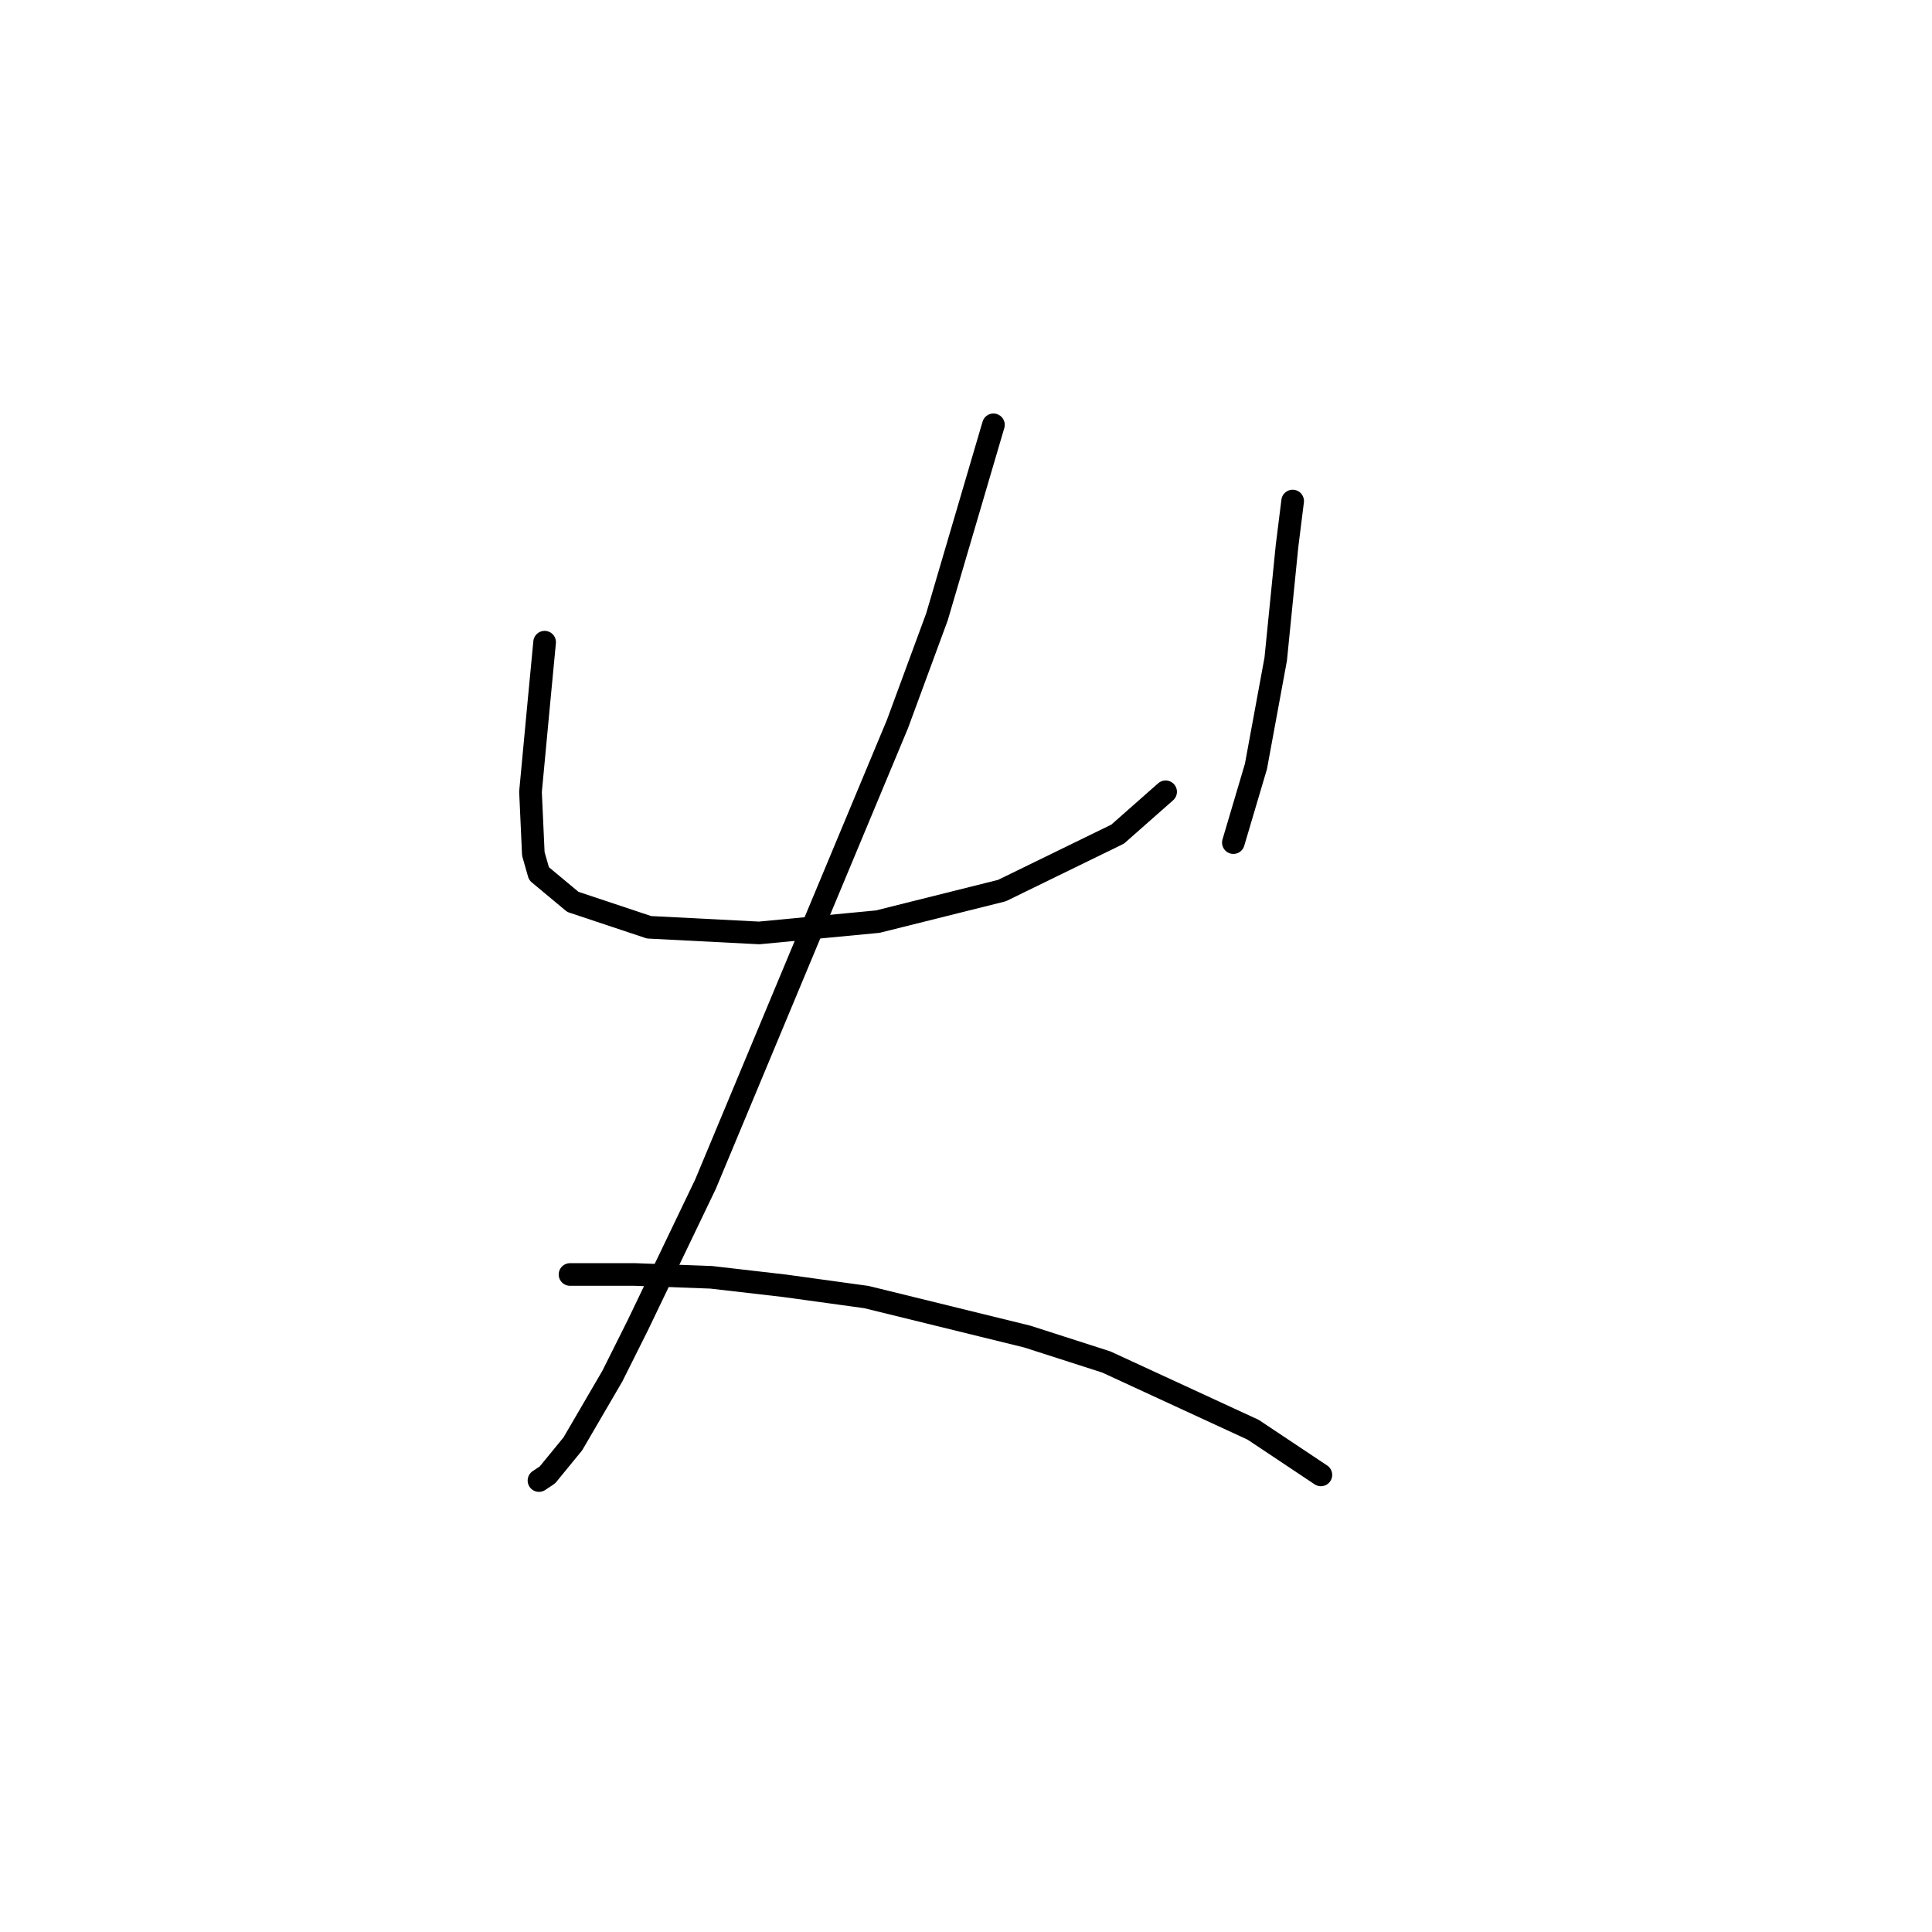 <?xml version="1.0" standalone="no"?>
    <svg width="256" height="256" xmlns="http://www.w3.org/2000/svg" version="1.1">
    <polyline stroke="black" stroke-width="3" stroke-linecap="round" fill="transparent" stroke-linejoin="round" points="72.165 85.093 71.417 92.948 70.294 104.917 70.669 113.145 71.417 115.763 75.905 119.504 86.004 122.87 100.591 123.618 116.3 122.122 132.758 118.008 148.093 110.527 154.451 104.917 154.451 104.917 " />
        <polyline stroke="black" stroke-width="3" stroke-linecap="round" fill="transparent" stroke-linejoin="round" points="171.283 66.391 170.535 72.376 169.039 87.337 166.42 101.55 163.428 111.649 163.428 111.649 " />
        <polyline stroke="black" stroke-width="3" stroke-linecap="round" fill="transparent" stroke-linejoin="round" points="131.635 56.293 124.155 81.727 118.918 95.94 93.484 156.907 84.508 175.608 81.141 182.341 75.905 191.318 72.539 195.432 71.417 196.18 71.417 196.18 " />
        <polyline stroke="black" stroke-width="3" stroke-linecap="round" fill="transparent" stroke-linejoin="round" points="75.531 168.876 84.134 168.876 94.232 169.25 103.957 170.372 114.804 171.868 136.124 177.104 146.597 180.471 166.046 189.447 175.023 195.432 175.023 195.432 " />
        </svg>